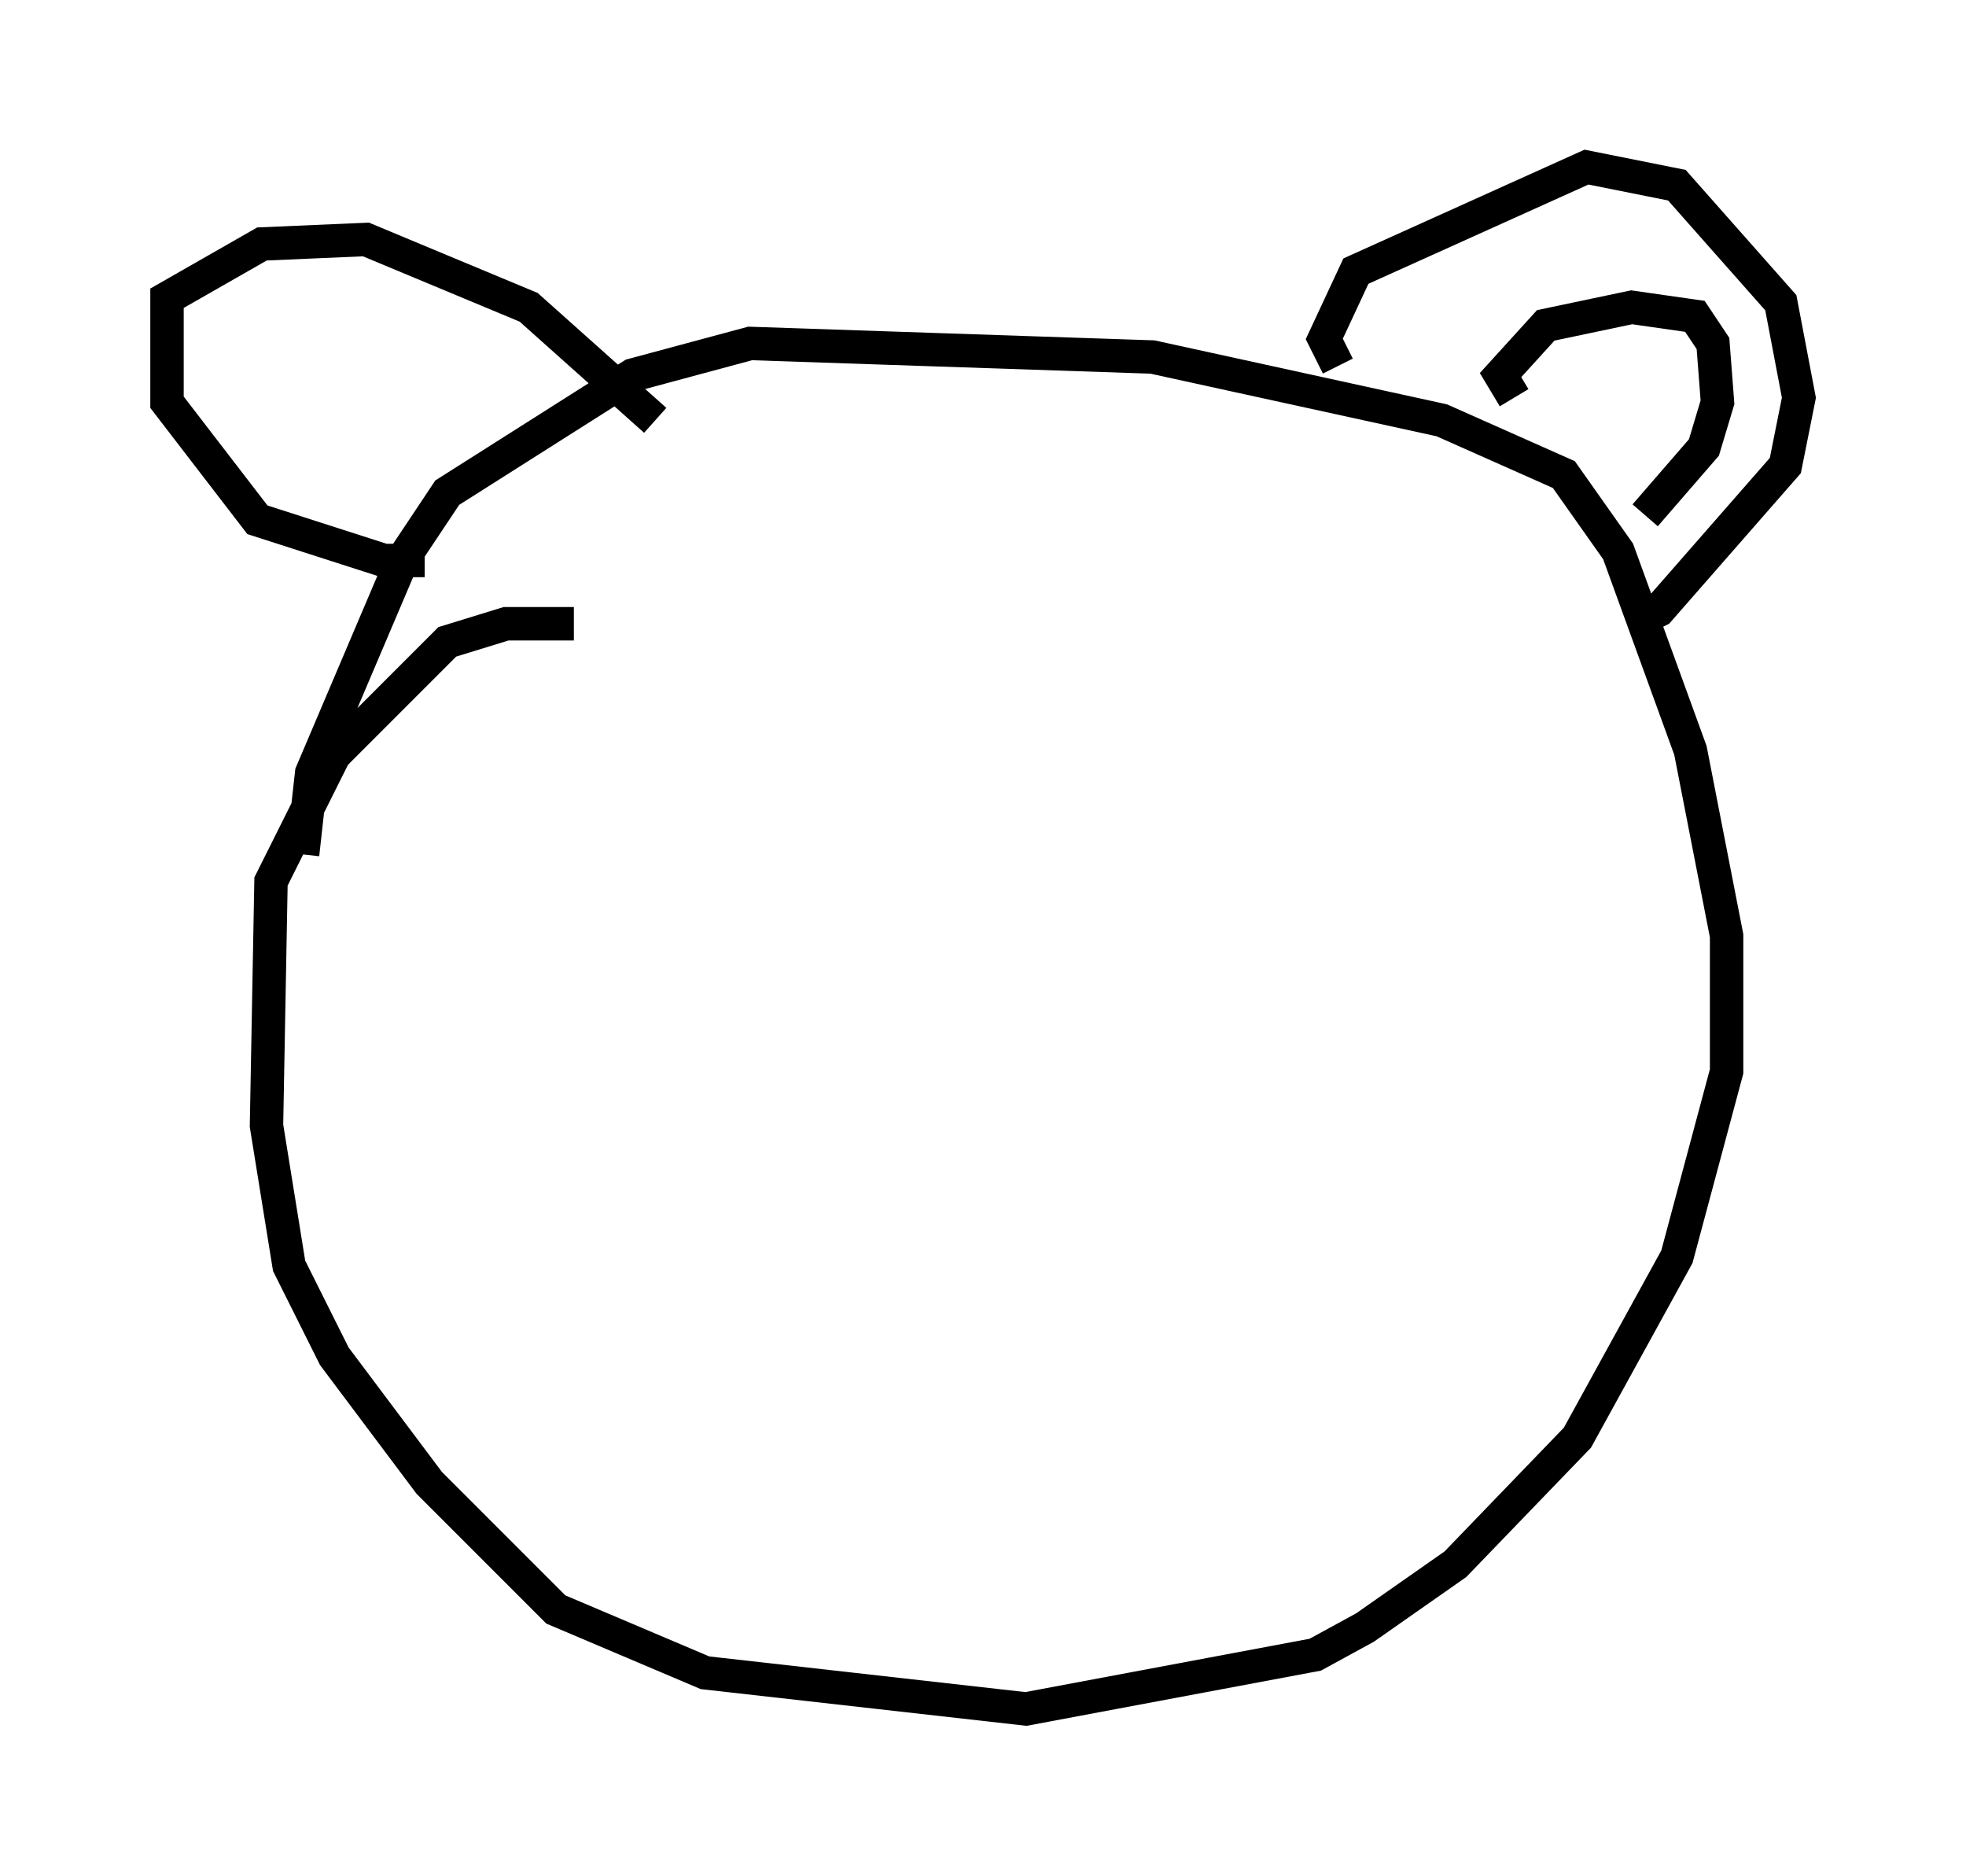 <?xml version="1.0" encoding="utf-8" ?>
<svg baseProfile="full" height="56.143" version="1.1" width="58.849" xmlns="http://www.w3.org/2000/svg" xmlns:ev="http://www.w3.org/2001/xml-events" xmlns:xlink="http://www.w3.org/1999/xlink"><defs /><rect fill="white" height="56.143" width="58.849" x="0" y="0" /><path d="M18.396, 19.344 m-1.218, -0.677 l-2.03, 0.0 -1.759, 0.541 l-3.383, 3.383 -1.894, 3.789 l-0.135, 7.307 0.677, 4.195 l1.353, 2.706 2.842, 3.789 l3.789, 3.789 4.465, 1.894 l9.607, 1.083 8.66, -1.624 l1.488, -0.812 2.706, -1.894 l3.654, -3.789 2.977, -5.413 l1.488, -5.548 0.0, -4.059 l-1.083, -5.548 -2.165, -5.954 l-1.624, -2.3 -3.654, -1.624 l-8.66, -1.894 -12.043, -0.406 l-3.518, 0.947 -5.548, 3.518 l-1.353, 2.03 -2.706, 6.36 l-0.271, 2.436 m3.654, -8.796 l-1.218, 0.0 -3.789, -1.218 l-2.706, -3.518 0.0, -3.112 l2.842, -1.624 3.112, -0.135 l4.871, 2.03 3.789, 3.383 m20.433, -1.624 l-0.406, -0.812 0.947, -2.03 l6.901, -3.112 2.706, 0.541 l3.112, 3.518 0.541, 2.842 l-0.406, 2.03 -3.789, 4.33 l-0.812, 0.406 m-3.518, -6.766 l-0.406, -0.677 1.353, -1.488 l2.571, -0.541 1.894, 0.271 l0.541, 0.812 0.135, 1.759 l-0.406, 1.353 -1.759, 2.03 " fill="none" stroke="black" stroke-width="1" /></svg>